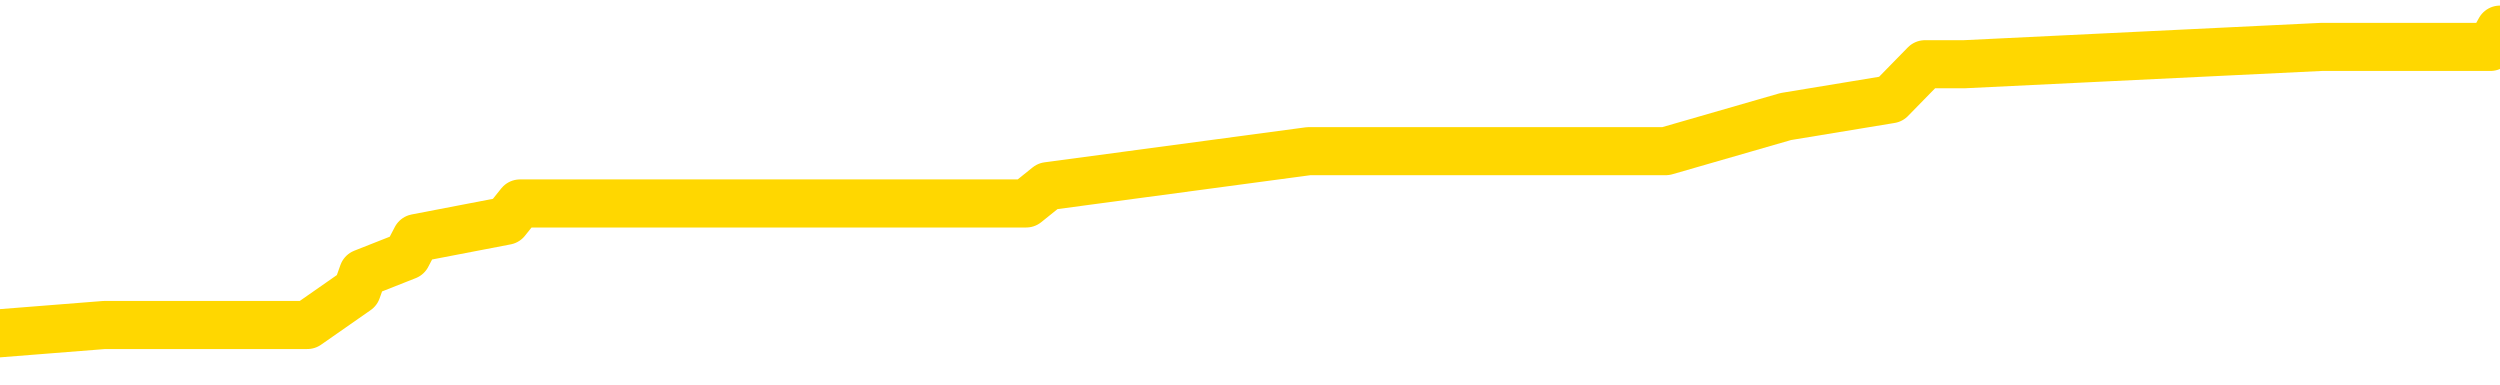 <svg xmlns="http://www.w3.org/2000/svg" version="1.1" viewBox="0 0 6500 1000">
	<path fill="none" stroke="gold" stroke-width="125" stroke-linecap="round" stroke-linejoin="round" d="M0 66849  L-403350 66849 L-403166 66804 L-402675 66713 L-402382 66668 L-402071 66578 L-401836 66533 L-401783 66442 L-401723 66352 L-401570 66306 L-401530 66216 L-401397 66171 L-401105 66126 L-400564 66126 L-399954 66080 L-399906 66080 L-399266 66035 L-399232 66035 L-398707 66035 L-398574 65990 L-398184 65900 L-397856 65809 L-397739 65719 L-397527 65628 L-396811 65628 L-396241 65583 L-396133 65583 L-395959 65538 L-395738 65448 L-395336 65402 L-395310 65312 L-394382 65221 L-394295 65131 L-394213 65041 L-394143 64950 L-393845 64905 L-393693 64815 L-391803 64860 L-391702 64860 L-391440 64860 L-391146 64905 L-391005 64815 L-390756 64815 L-390720 64769 L-390562 64724 L-390099 64634 L-389846 64589 L-389633 64498 L-389382 64453 L-389033 64408 L-388106 64317 L-388012 64227 L-387601 64182 L-386430 64091 L-385241 64046 L-385149 63956 L-385122 63865 L-384856 63775 L-384557 63684 L-384428 63594 L-384390 63504 L-383576 63504 L-383192 63549 L-382131 63594 L-382070 63594 L-381805 64498 L-381334 65357 L-381141 66216 L-380878 67075 L-380541 67030 L-380405 66985 L-379950 66939 L-379207 66894 L-379189 66849 L-379024 66759 L-378956 66759 L-378439 66713 L-377411 66713 L-377215 66668 L-376726 66623 L-376364 66578 L-375955 66578 L-375570 66623 L-373866 66623 L-373768 66623 L-373697 66623 L-373635 66623 L-373451 66578 L-373114 66578 L-372474 66533 L-372397 66487 L-372336 66487 L-372149 66442 L-372069 66442 L-371892 66397 L-371873 66352 L-371643 66352 L-371255 66306 L-370367 66306 L-370327 66261 L-370239 66216 L-370212 66126 L-369203 66080 L-369054 65990 L-369030 65945 L-368897 65900 L-368857 65854 L-367599 65809 L-367541 65809 L-367001 65764 L-366948 65764 L-366902 65764 L-366507 65719 L-366367 65674 L-366167 65628 L-366021 65628 L-365856 65628 L-365579 65674 L-365221 65674 L-364668 65628 L-364023 65583 L-363764 65493 L-363611 65448 L-363210 65402 L-363170 65357 L-363049 65312 L-362987 65357 L-362973 65357 L-362879 65357 L-362586 65312 L-362435 65131 L-362105 65041 L-362027 64950 L-361951 64905 L-361724 64769 L-361658 64679 L-361430 64589 L-361378 64498 L-361213 64453 L-360207 64408 L-360024 64363 L-359473 64317 L-359080 64227 L-358682 64182 L-357832 64091 L-357754 64046 L-357175 64001 L-356734 64001 L-356493 63956 L-356335 63956 L-355935 63865 L-355914 63865 L-355469 63820 L-355064 63775 L-354928 63684 L-354753 63594 L-354616 63504 L-354366 63413 L-353366 63368 L-353284 63323 L-353149 63278 L-353110 63232 L-352220 63187 L-352004 63142 L-351561 63097 L-351444 63051 L-351387 63006 L-350711 63006 L-350610 62961 L-350582 62961 L-349240 62916 L-348834 62871 L-348794 62825 L-347866 62780 L-347768 62735 L-347635 62690 L-347231 62645 L-347205 62599 L-347112 62554 L-346895 62509 L-346484 62419 L-345331 62328 L-345039 62238 L-345010 62147 L-344402 62102 L-344152 62012 L-344132 61966 L-343203 61921 L-343152 61831 L-343029 61786 L-343012 61695 L-342856 61650 L-342681 61560 L-342544 61514 L-342488 61469 L-342380 61424 L-342294 61379 L-342061 61334 L-341986 61288 L-341678 61243 L-341560 61198 L-341390 61153 L-341299 61108 L-341196 61108 L-341173 61062 L-341096 61062 L-340998 60972 L-340631 60927 L-340527 60882 L-340023 60836 L-339571 60791 L-339533 60746 L-339509 60701 L-339468 60655 L-339340 60610 L-339239 60565 L-338797 60520 L-338515 60475 L-337923 60429 L-337792 60384 L-337518 60294 L-337365 60249 L-337212 60203 L-337127 60113 L-337049 60068 L-336863 60023 L-336812 60023 L-336785 59977 L-336705 59932 L-336682 59887 L-336399 59797 L-335795 59706 L-334800 59661 L-334502 59616 L-333768 59570 L-333523 59525 L-333433 59480 L-332856 59435 L-332158 59390 L-331405 59344 L-331087 59299 L-330704 59209 L-330627 59164 L-329993 59118 L-329807 59073 L-329719 59073 L-329590 59073 L-329277 59028 L-329228 58983 L-329086 58938 L-329064 58892 L-328096 58847 L-327551 58802 L-327073 58802 L-327012 58802 L-326688 58802 L-326666 58757 L-326604 58757 L-326394 58712 L-326317 58666 L-326262 58621 L-326240 58576 L-326201 58531 L-326185 58485 L-325428 58440 L-325411 58395 L-324612 58350 L-324459 58305 L-323554 58259 L-323048 58214 L-322819 58124 L-322777 58124 L-322662 58079 L-322486 58033 L-321731 58079 L-321596 58033 L-321432 57988 L-321114 57943 L-320938 57853 L-319916 57762 L-319893 57672 L-319642 57627 L-319428 57536 L-318795 57491 L-318557 57400 L-318524 57310 L-318346 57220 L-318266 57129 L-318176 57084 L-318112 56994 L-317671 56903 L-317648 56858 L-317107 56813 L-316851 56768 L-316356 56722 L-315479 56677 L-315442 56632 L-315390 56587 L-315348 56542 L-315231 56496 L-314955 56451 L-314748 56361 L-314550 56270 L-314527 56180 L-314477 56089 L-314438 56044 L-314360 55999 L-313762 55909 L-313702 55863 L-313599 55818 L-313445 55773 L-312813 55728 L-312132 55683 L-311829 55592 L-311482 55547 L-311285 55502 L-311237 55411 L-310916 55366 L-310289 55321 L-310142 55276 L-310106 55231 L-310048 55185 L-309971 55095 L-309730 55095 L-309642 55050 L-309547 55004 L-309254 54959 L-309119 54914 L-309059 54869 L-309022 54778 L-308750 54778 L-307744 54733 L-307568 54688 L-307518 54688 L-307225 54643 L-307033 54552 L-306700 54507 L-306193 54462 L-305631 54372 L-305616 54281 L-305599 54236 L-305499 54146 L-305384 54055 L-305345 53965 L-305308 53919 L-305242 53919 L-305214 53874 L-305075 53919 L-304782 53919 L-304732 53919 L-304627 53919 L-304362 53874 L-303897 53829 L-303753 53829 L-303698 53739 L-303641 53693 L-303450 53648 L-303085 53603 L-302871 53603 L-302676 53603 L-302618 53603 L-302559 53513 L-302405 53467 L-302136 53422 L-301706 53648 L-301690 53648 L-301613 53603 L-301549 53558 L-301419 53241 L-301396 53196 L-301112 53151 L-301064 53106 L-301010 53061 L-300547 53015 L-300508 53015 L-300468 52970 L-300277 52925 L-299797 52880 L-299310 52834 L-299294 52789 L-299256 52744 L-298999 52699 L-298922 52608 L-298692 52563 L-298676 52473 L-298381 52382 L-297939 52337 L-297492 52292 L-296988 52247 L-296834 52202 L-296547 52156 L-296507 52066 L-296176 52021 L-295954 51976 L-295437 51885 L-295361 51840 L-295113 51750 L-294919 51659 L-294859 51614 L-294083 51569 L-294009 51569 L-293778 51523 L-293761 51523 L-293700 51478 L-293504 51433 L-293040 51433 L-293017 51388 L-292887 51388 L-291586 51388 L-291569 51388 L-291492 51343 L-291399 51343 L-291181 51343 L-291029 51297 L-290851 51343 L-290797 51388 L-290510 51433 L-290470 51433 L-290101 51433 L-289660 51433 L-289477 51433 L-289156 51388 L-288861 51388 L-288415 51297 L-288343 51252 L-287881 51162 L-287443 51117 L-287261 51071 L-285807 50981 L-285675 50936 L-285218 50845 L-284992 50800 L-284605 50710 L-284089 50619 L-283135 50529 L-282341 50438 L-281666 50393 L-281241 50303 L-280930 50258 L-280700 50122 L-280016 49986 L-280003 49851 L-279793 49670 L-279771 49625 L-279597 49534 L-278647 49489 L-278379 49399 L-277564 49353 L-277253 49263 L-277216 49218 L-277158 49127 L-276541 49082 L-275903 48992 L-274277 48947 L-273604 48901 L-272962 48901 L-272884 48901 L-272828 48901 L-272792 48901 L-272764 48856 L-272652 48766 L-272634 48721 L-272611 48675 L-272458 48630 L-272404 48540 L-272326 48495 L-272207 48449 L-272109 48404 L-271992 48359 L-271722 48268 L-271453 48223 L-271435 48133 L-271235 48088 L-271088 47997 L-270862 47952 L-270728 47907 L-270419 47862 L-270359 47816 L-270006 47726 L-269657 47681 L-269556 47636 L-269492 47545 L-269432 47500 L-269048 47410 L-268667 47364 L-268562 47319 L-268302 47274 L-268031 47183 L-267872 47138 L-267839 47093 L-267777 47048 L-267636 47003 L-267452 46957 L-267408 46912 L-267120 46912 L-267103 46867 L-266870 46867 L-266809 46822 L-266771 46822 L-266191 46777 L-266058 46731 L-266034 46551 L-266016 46234 L-265998 45872 L-265982 45511 L-265958 45149 L-265942 44878 L-265921 44561 L-265904 44245 L-265881 44064 L-265864 43883 L-265842 43748 L-265826 43657 L-265777 43522 L-265704 43386 L-265670 43160 L-265646 42979 L-265610 42798 L-265569 42617 L-265532 42527 L-265516 42346 L-265492 42211 L-265455 42120 L-265438 41985 L-265415 41894 L-265397 41804 L-265379 41713 L-265363 41623 L-265333 41487 L-265307 41352 L-265262 41306 L-265246 41216 L-265204 41171 L-265156 41080 L-265085 40990 L-265070 40900 L-265054 40809 L-264991 40764 L-264952 40719 L-264913 40674 L-264747 40628 L-264682 40583 L-264666 40538 L-264622 40448 L-264563 40402 L-264351 40357 L-264317 40312 L-264275 40267 L-264197 40221 L-263659 40176 L-263581 40131 L-263477 40041 L-263388 39995 L-263212 39950 L-262862 39905 L-262706 39860 L-262268 39815 L-262111 39769 L-261981 39724 L-261277 39634 L-261076 39589 L-260116 39498 L-259633 39453 L-259534 39453 L-259442 39408 L-259197 39363 L-259124 39317 L-258681 39227 L-258585 39182 L-258570 39136 L-258554 39091 L-258529 39046 L-258063 39001 L-257846 38956 L-257706 38910 L-257413 38865 L-257324 38820 L-257283 38775 L-257253 38730 L-257080 38684 L-257021 38639 L-256945 38594 L-256865 38549 L-256795 38549 L-256486 38504 L-256401 38458 L-256187 38413 L-256152 38368 L-255468 38323 L-255369 38278 L-255164 38232 L-255118 38187 L-254839 38142 L-254777 38097 L-254760 38006 L-254682 37961 L-254374 37871 L-254350 37825 L-254296 37735 L-254273 37690 L-254151 37645 L-254015 37554 L-253771 37509 L-253645 37509 L-252998 37464 L-252982 37464 L-252958 37464 L-252777 37373 L-252701 37328 L-252609 37283 L-252182 37238 L-251765 37193 L-251372 37102 L-251294 37057 L-251275 37012 L-250912 36966 L-250675 36921 L-250447 36876 L-250134 36831 L-250056 36786 L-249975 36695 L-249797 36605 L-249782 36560 L-249516 36469 L-249436 36424 L-249206 36379 L-248980 36334 L-248664 36334 L-248489 36288 L-248128 36288 L-247736 36243 L-247667 36153 L-247603 36108 L-247463 36017 L-247411 35972 L-247309 35882 L-246807 35836 L-246610 35791 L-246363 35746 L-246178 35701 L-245878 35655 L-245802 35610 L-245636 35520 L-244752 35475 L-244723 35384 L-244600 35294 L-244022 35249 L-243944 35203 L-243230 35203 L-242918 35203 L-242705 35203 L-242688 35203 L-242302 35203 L-241777 35113 L-241331 35068 L-241001 35023 L-240848 34977 L-240522 34977 L-240344 34932 L-240263 34932 L-240056 34842 L-239881 34797 L-238952 34751 L-238063 34706 L-238023 34661 L-237795 34661 L-237416 34616 L-236629 34570 L-236394 34525 L-236319 34480 L-235961 34435 L-235389 34344 L-235122 34299 L-234736 34254 L-234632 34254 L-234462 34254 L-233844 34254 L-233633 34254 L-233325 34254 L-233272 34209 L-233144 34164 L-233091 34118 L-232972 34073 L-232636 33983 L-231676 33938 L-231545 33847 L-231343 33802 L-230712 33757 L-230401 33712 L-229987 33666 L-229959 33621 L-229814 33576 L-229394 33531 L-228061 33531 L-228014 33485 L-227886 33395 L-227869 33350 L-227291 33259 L-227085 33214 L-227056 33169 L-227015 33124 L-226958 33079 L-226920 33033 L-226842 32988 L-226699 32943 L-226244 32898 L-226126 32853 L-225841 32807 L-225468 32762 L-225372 32717 L-225045 32672 L-224691 32627 L-224521 32581 L-224473 32536 L-224364 32491 L-224275 32446 L-224248 32400 L-224171 32310 L-223868 32265 L-223834 32174 L-223762 32129 L-223394 32084 L-223059 32039 L-222978 32039 L-222758 31994 L-222587 31948 L-222559 31903 L-222062 31858 L-221513 31768 L-220632 31722 L-220534 31632 L-220457 31587 L-220182 31542 L-219935 31451 L-219861 31406 L-219800 31316 L-219681 31270 L-219638 31225 L-219528 31180 L-219451 31089 L-218751 31044 L-218505 30999 L-218466 30954 L-218309 30909 L-217710 30909 L-217483 30909 L-217391 30909 L-216916 30909 L-216319 30818 L-215799 30773 L-215778 30728 L-215632 30683 L-215312 30683 L-214771 30683 L-214539 30683 L-214368 30683 L-213882 30637 L-213654 30592 L-213569 30547 L-213223 30502 L-212897 30502 L-212374 30457 L-212047 30411 L-211446 30366 L-211249 30276 L-211197 30231 L-211156 30185 L-210875 30140 L-210190 30050 L-209880 30004 L-209855 29914 L-209664 29869 L-209441 29824 L-209355 29778 L-208692 29688 L-208667 29643 L-208445 29552 L-208115 29507 L-207764 29417 L-207559 29372 L-207326 29281 L-207068 29236 L-206879 29146 L-206832 29100 L-206604 29055 L-206570 29010 L-206413 28965 L-206199 28919 L-206026 28874 L-205935 28829 L-205657 28784 L-205414 28739 L-205098 28693 L-204672 28693 L-204635 28693 L-204151 28693 L-203918 28693 L-203706 28648 L-203480 28603 L-202930 28603 L-202683 28558 L-201849 28558 L-201793 28513 L-201771 28467 L-201613 28422 L-201152 28377 L-201111 28332 L-200771 28241 L-200638 28196 L-200415 28151 L-199843 28106 L-199371 28061 L-199177 28015 L-198984 27970 L-198794 27925 L-198692 27880 L-198324 27834 L-198278 27789 L-198196 27744 L-196903 27699 L-196855 27654 L-196586 27654 L-196441 27654 L-195890 27654 L-195774 27608 L-195692 27563 L-195333 27518 L-195109 27473 L-194828 27428 L-194499 27337 L-193991 27292 L-193878 27247 L-193799 27202 L-193635 27156 L-193341 27156 L-192872 27156 L-192675 27202 L-192625 27202 L-191975 27156 L-191853 27111 L-191399 27111 L-191363 27066 L-190895 27021 L-190784 26976 L-190768 26930 L-190552 26930 L-190371 26885 L-189839 26885 L-188810 26885 L-188610 26840 L-188152 26795 L-187204 26704 L-187105 26659 L-186751 26569 L-186690 26523 L-186676 26478 L-186641 26433 L-186271 26388 L-186151 26343 L-185909 26297 L-185745 26252 L-185558 26207 L-185437 26162 L-184367 26071 L-183508 26026 L-183296 25936 L-183199 25891 L-183025 25800 L-182692 25755 L-182620 25710 L-182562 25665 L-182387 25665 L-181998 25619 L-181763 25574 L-181651 25529 L-181534 25484 L-180554 25438 L-180528 25393 L-179934 25303 L-179901 25303 L-179753 25258 L-179468 25212 L-178556 25212 L-177610 25212 L-177457 25167 L-177355 25167 L-177223 25122 L-177080 25077 L-177054 25032 L-176939 24986 L-176721 24941 L-176040 24896 L-175910 24851 L-175607 24806 L-175367 24715 L-175035 24670 L-174396 24625 L-174053 24534 L-173992 24489 L-173836 24489 L-172914 24489 L-172444 24489 L-172400 24489 L-172388 24444 L-172346 24399 L-172324 24353 L-172297 24308 L-172153 24263 L-171731 24218 L-171396 24218 L-171204 24173 L-170776 24173 L-170588 24127 L-170199 24037 L-169665 23992 L-169292 23947 L-169271 23947 L-169021 23901 L-168902 23856 L-168827 23811 L-168691 23766 L-168651 23721 L-168572 23675 L-168177 23630 L-167681 23585 L-167569 23495 L-167396 23449 L-167088 23404 L-166641 23359 L-166318 23314 L-166175 23223 L-165748 23133 L-165595 23042 L-165540 22952 L-164726 22907 L-164706 22862 L-164334 22816 L-164277 22816 L-163148 22771 L-163080 22771 L-162522 22726 L-162327 22681 L-162191 22636 L-161958 22590 L-161611 22545 L-161576 22455 L-161541 22410 L-161472 22319 L-161124 22274 L-160951 22229 L-160467 22183 L-160450 22138 L-160125 22093 L-159968 22048 L-158827 21957 L-158802 21912 L-158610 21822 L-158417 21777 L-158166 21731 L-158149 21686 L-157129 21641 L-156831 21596 L-156756 21551 L-156620 21460 L-156444 21415 L-155867 21325 L-155652 21279 L-155588 21234 L-155457 21189 L-155420 21099 L-154897 21053 L-154759 38865 L-154745 38865 L-154722 38865 L-154702 38865 L-154475 21008 L-153699 21008 L-153657 21008 L-153289 21008 L-153211 20963 L-153159 20918 L-152486 20872 L-151743 20827 L-151319 20827 L-150871 20782 L-149809 20737 L-149498 20646 L-149088 20646 L-149016 20601 L-148491 20601 L-148397 20601 L-148379 20601 L-147934 20556 L-147749 20466 L-146968 20375 L-146296 20330 L-145884 20194 L-145652 20104 L-145511 20059 L-145430 19968 L-145410 19923 L-145334 19923 L-145205 19878 L-144888 19923 L-144664 19923 L-144339 19878 L-144277 19878 L-143907 19878 L-143874 19878 L-143665 19878 L-142998 19878 L-142920 19878 L-142762 19787 L-142652 19787 L-142325 19742 L-142170 19697 L-141829 19697 L-141772 19607 L-141434 19516 L-141231 19471 L-141178 19381 L-139801 19335 L-139672 19290 L-139238 19245 L-138918 19200 L-138090 19109 L-137967 19064 L-137236 18974 L-137080 18883 L-137039 18838 L-136985 18793 L-136962 18748 L-136848 18702 L-136552 18657 L-136262 18612 L-136208 18567 L-136087 18522 L-136057 18476 L-135957 18431 L-135513 18431 L-135361 18386 L-134526 18386 L-133984 18341 L-133649 18341 L-133634 18296 L-133558 18250 L-133442 18205 L-133247 18160 L-132983 18115 L-132149 18070 L-132052 18024 L-131531 17979 L-131489 17934 L-131390 17889 L-130561 17889 L-130426 17844 L-130088 17844 L-129534 17798 L-129154 17753 L-128991 17708 L-128681 17663 L-127868 17617 L-127562 17572 L-127294 17572 L-126972 17572 L-126651 17617 L-126376 17617 L-125547 17527 L-125452 17482 L-125360 17346 L-125255 17211 L-124868 17075 L-124388 16985 L-124372 16939 L-124253 16894 L-123885 16804 L-123791 16759 L-122957 16668 L-122880 16623 L-122580 16578 L-122489 16533 L-122082 16442 L-121972 16352 L-121273 16306 L-120800 16261 L-120739 16216 L-120521 16126 L-120247 16080 L-120134 16035 L-119107 15990 L-118720 15945 L-118700 15900 L-118367 15854 L-118122 15809 L-117689 15764 L-117579 15719 L-117462 15674 L-117010 15583 L-116419 15538 L-116083 15493 L-114190 15448 L-114076 15357 L-113865 15312 L-112546 15267 L-112440 5095 L-112374 -4940 L-112338 -14208 L-112276 -14208 L-111776 -4127 L-111101 5818 L-111079 14995 L-110809 14905 L-109841 14905 L-109151 14860 L-108989 14815 L-108449 14769 L-108359 14724 L-107340 14679 L-106392 14589 L-106026 14634 L-105923 14679 L-105335 14679 L-105276 14679 L-105175 14634 L-104735 14543 L-104628 14498 L-104186 14453 L-103186 14317 L-102930 14182 L-102827 14046 L-102697 13956 L-102330 13865 L-101749 13775 L-101718 13730 L-101403 13684 L-99420 13639 L-99304 13594 L-99236 13594 L-98878 13549 L-97259 13504 L-97081 13504 L-96937 13504 L-96115 13549 L-96062 13594 L-96007 13594 L-95573 13594 L-94593 13639 L-94519 13639 L-93434 13594 L-93221 13594 L-92505 13504 L-92117 13458 L-91898 13368 L-91578 13278 L-91085 13187 L-90957 13142 L-90728 13051 L-90496 12961 L-90437 12916 L-90147 12871 L-89875 12780 L-88845 12735 L-87180 12690 L-86761 12645 L-86624 12599 L-86467 12599 L-86162 12554 L-85934 12464 L-85776 12419 L-85616 12328 L-85447 12238 L-85400 12193 L-85346 12147 L-85325 12147 L-84939 12102 L-84689 12102 L-84418 12102 L-84258 12102 L-84168 12102 L-82509 12102 L-82344 12147 L-81964 12102 L-81504 12102 L-80894 12012 L-79801 11966 L-79370 11921 L-79339 11876 L-79276 11831 L-79259 11786 L-77555 11740 L-77513 11695 L-77047 11650 L-76860 11605 L-76828 11514 L-76233 11469 L-76183 11424 L-75860 11379 L-75809 11334 L-75599 11288 L-75581 11243 L-75315 11153 L-75262 11108 L-74793 11062 L-74283 10972 L-74204 10972 L-73910 10927 L-73893 10882 L-73855 10836 L-73784 10791 L-73626 10746 L-72680 10746 L-72624 10746 L-72103 10746 L-71911 10701 L-71810 10701 L-71584 10655 L-71074 10655 L-70686 11876 L-70616 11876 L-70268 11831 L-69911 11786 L-68782 10475 L-68731 10384 L-68505 10339 L-68471 10294 L-68346 10203 L-68247 10203 L-67982 10203 L-67242 10249 L-66664 10249 L-66370 10249 L-65664 10249 L-65485 10203 L-65462 10203 L-64826 10158 L-64515 10113 L-64119 10113 L-64089 10068 L-64068 10023 L-63914 9977 L-63229 9977 L-63213 9977 L-62873 9977 L-62600 9932 L-62563 9887 L-62507 9797 L-62485 9751 L-62413 9706 L-62081 9661 L-61975 9616 L-61946 9525 L-61748 9480 L-61595 9435 L-60727 9390 L-60165 9299 L-60149 9299 L-60047 9254 L-59945 9299 L-59799 9299 L-59720 9299 L-59683 9254 L-59627 9209 L-59554 9164 L-59409 9118 L-58927 9118 L-58523 9073 L-57656 9118 L-57636 9118 L-57379 9118 L-57302 9118 L-57273 9073 L-57262 8983 L-57245 8938 L-56952 8892 L-56913 8847 L-56841 8802 L-56767 8757 L-56562 8712 L-56402 8576 L-56101 8440 L-56024 8259 L-56006 8124 L-55790 8033 L-55559 8033 L-55449 8079 L-55079 8124 L-54921 8124 L-54689 8124 L-54521 8124 L-54376 8079 L-54244 8033 L-52968 7943 L-52565 7853 L-52504 7807 L-52387 7717 L-51962 7672 L-51946 7581 L-51885 7536 L-51611 7446 L-51499 7400 L-51217 7310 L-50939 7265 L-50514 7174 L-50492 7129 L-50414 7084 L-50288 7039 L-49702 6994 L-49310 6948 L-48975 6903 L-48386 6858 L-48283 6858 L-48113 6813 L-47977 6813 L-47149 6768 L-45964 6722 L-45928 6677 L-45872 6677 L-45652 6632 L-45447 6632 L-45292 6632 L-45035 6587 L-44959 6542 L-44416 6496 L-44380 6451 L-44131 6406 L-43743 6361 L-42918 6316 L-42559 6270 L-42249 6270 L-41991 6225 L-41767 6180 L-41361 6135 L-41245 6089 L-41061 6044 L-41008 6044 L-40820 5999 L-40649 5954 L-40620 5909 L-40340 5863 L-40029 5818 L-39891 5773 L-39581 5728 L-39388 5728 L-39372 5683 L-38653 5683 L-38519 5592 L-38222 5547 L-38131 5502 L-37530 5502 L-37492 5457 L-37414 5411 L-36793 5366 L-36642 5276 L-36601 5231 L-36291 5185 L-36099 5140 L-35906 5050 L-35850 4959 L-35541 4914 L-35489 4869 L-35435 4914 L-35409 4914 L-35284 4914 L-34473 4869 L-34397 4824 L-33856 4778 L-33588 4733 L-32928 4688 L-32021 4643 L-31779 4598 L-31247 4552 L-31030 4507 L-29922 4552 L-29872 4552 L-29096 4552 L-28549 4507 L-28438 4462 L-28285 4372 L-28229 4326 L-28064 4281 L-27687 4236 L-27239 4191 L-27185 4146 L-27030 4100 L-26350 4055 L-26130 4010 L-25612 3965 L-24763 3874 L-24747 3829 L-22956 3784 L-22402 3739 L-22285 3693 L-21279 3648 L-21242 3603 L-21010 3603 L-20917 3603 L-20877 3603 L-20545 3558 L-20193 3513 L-19928 3422 L-19641 3377 L-19331 3287 L-19076 3196 L-18983 3151 L-18493 3106 L-18285 3061 L-17720 3015 L-17605 3061 L-17254 3015 L-17203 3015 L-17163 3015 L-16559 2925 L-15825 2834 L-15244 2744 L-15009 2654 L-14468 2518 L-14316 2428 L-13814 2382 L-13605 2292 L-13582 2292 L-13523 2247 L-12560 2247 L-12382 2202 L-11941 2156 L-11916 2066 L-11761 2021 L-11680 2021 L-11529 2066 L-10882 2066 L-10833 2021 L-9713 1976 L-8729 1930 L-8667 1885 L-7946 1840 L-7082 1795 L-6703 1750 L-6484 1750 L-5724 1704 L-5672 1659 L-5363 1569 L-4512 1569 L-4319 1523 L-4142 1478 L-3918 1478 L-3791 1433 L-3599 1433 L-3366 1388 L-3197 1433 L-2910 1388 L-2631 1388 L-2548 1343 L-2377 1297 L-2361 1207 L-2207 1162 L-2168 1117 L-1392 1071 L-1316 1071 L-1083 981 L-657 936 L-311 891 L271 845 L540 845 L799 845 L928 755 L944 710 L1058 665 L1082 619 L1316 574 L1352 529 L2668 529 L2724 484 L3403 393 L3975 393 L4101 393 L4254 393 L4331 393 L4643 303 L4916 258 L5005 167 L5107 167 L6035 122 L6111 122 L6475 122 L6500 77" />
</svg>
